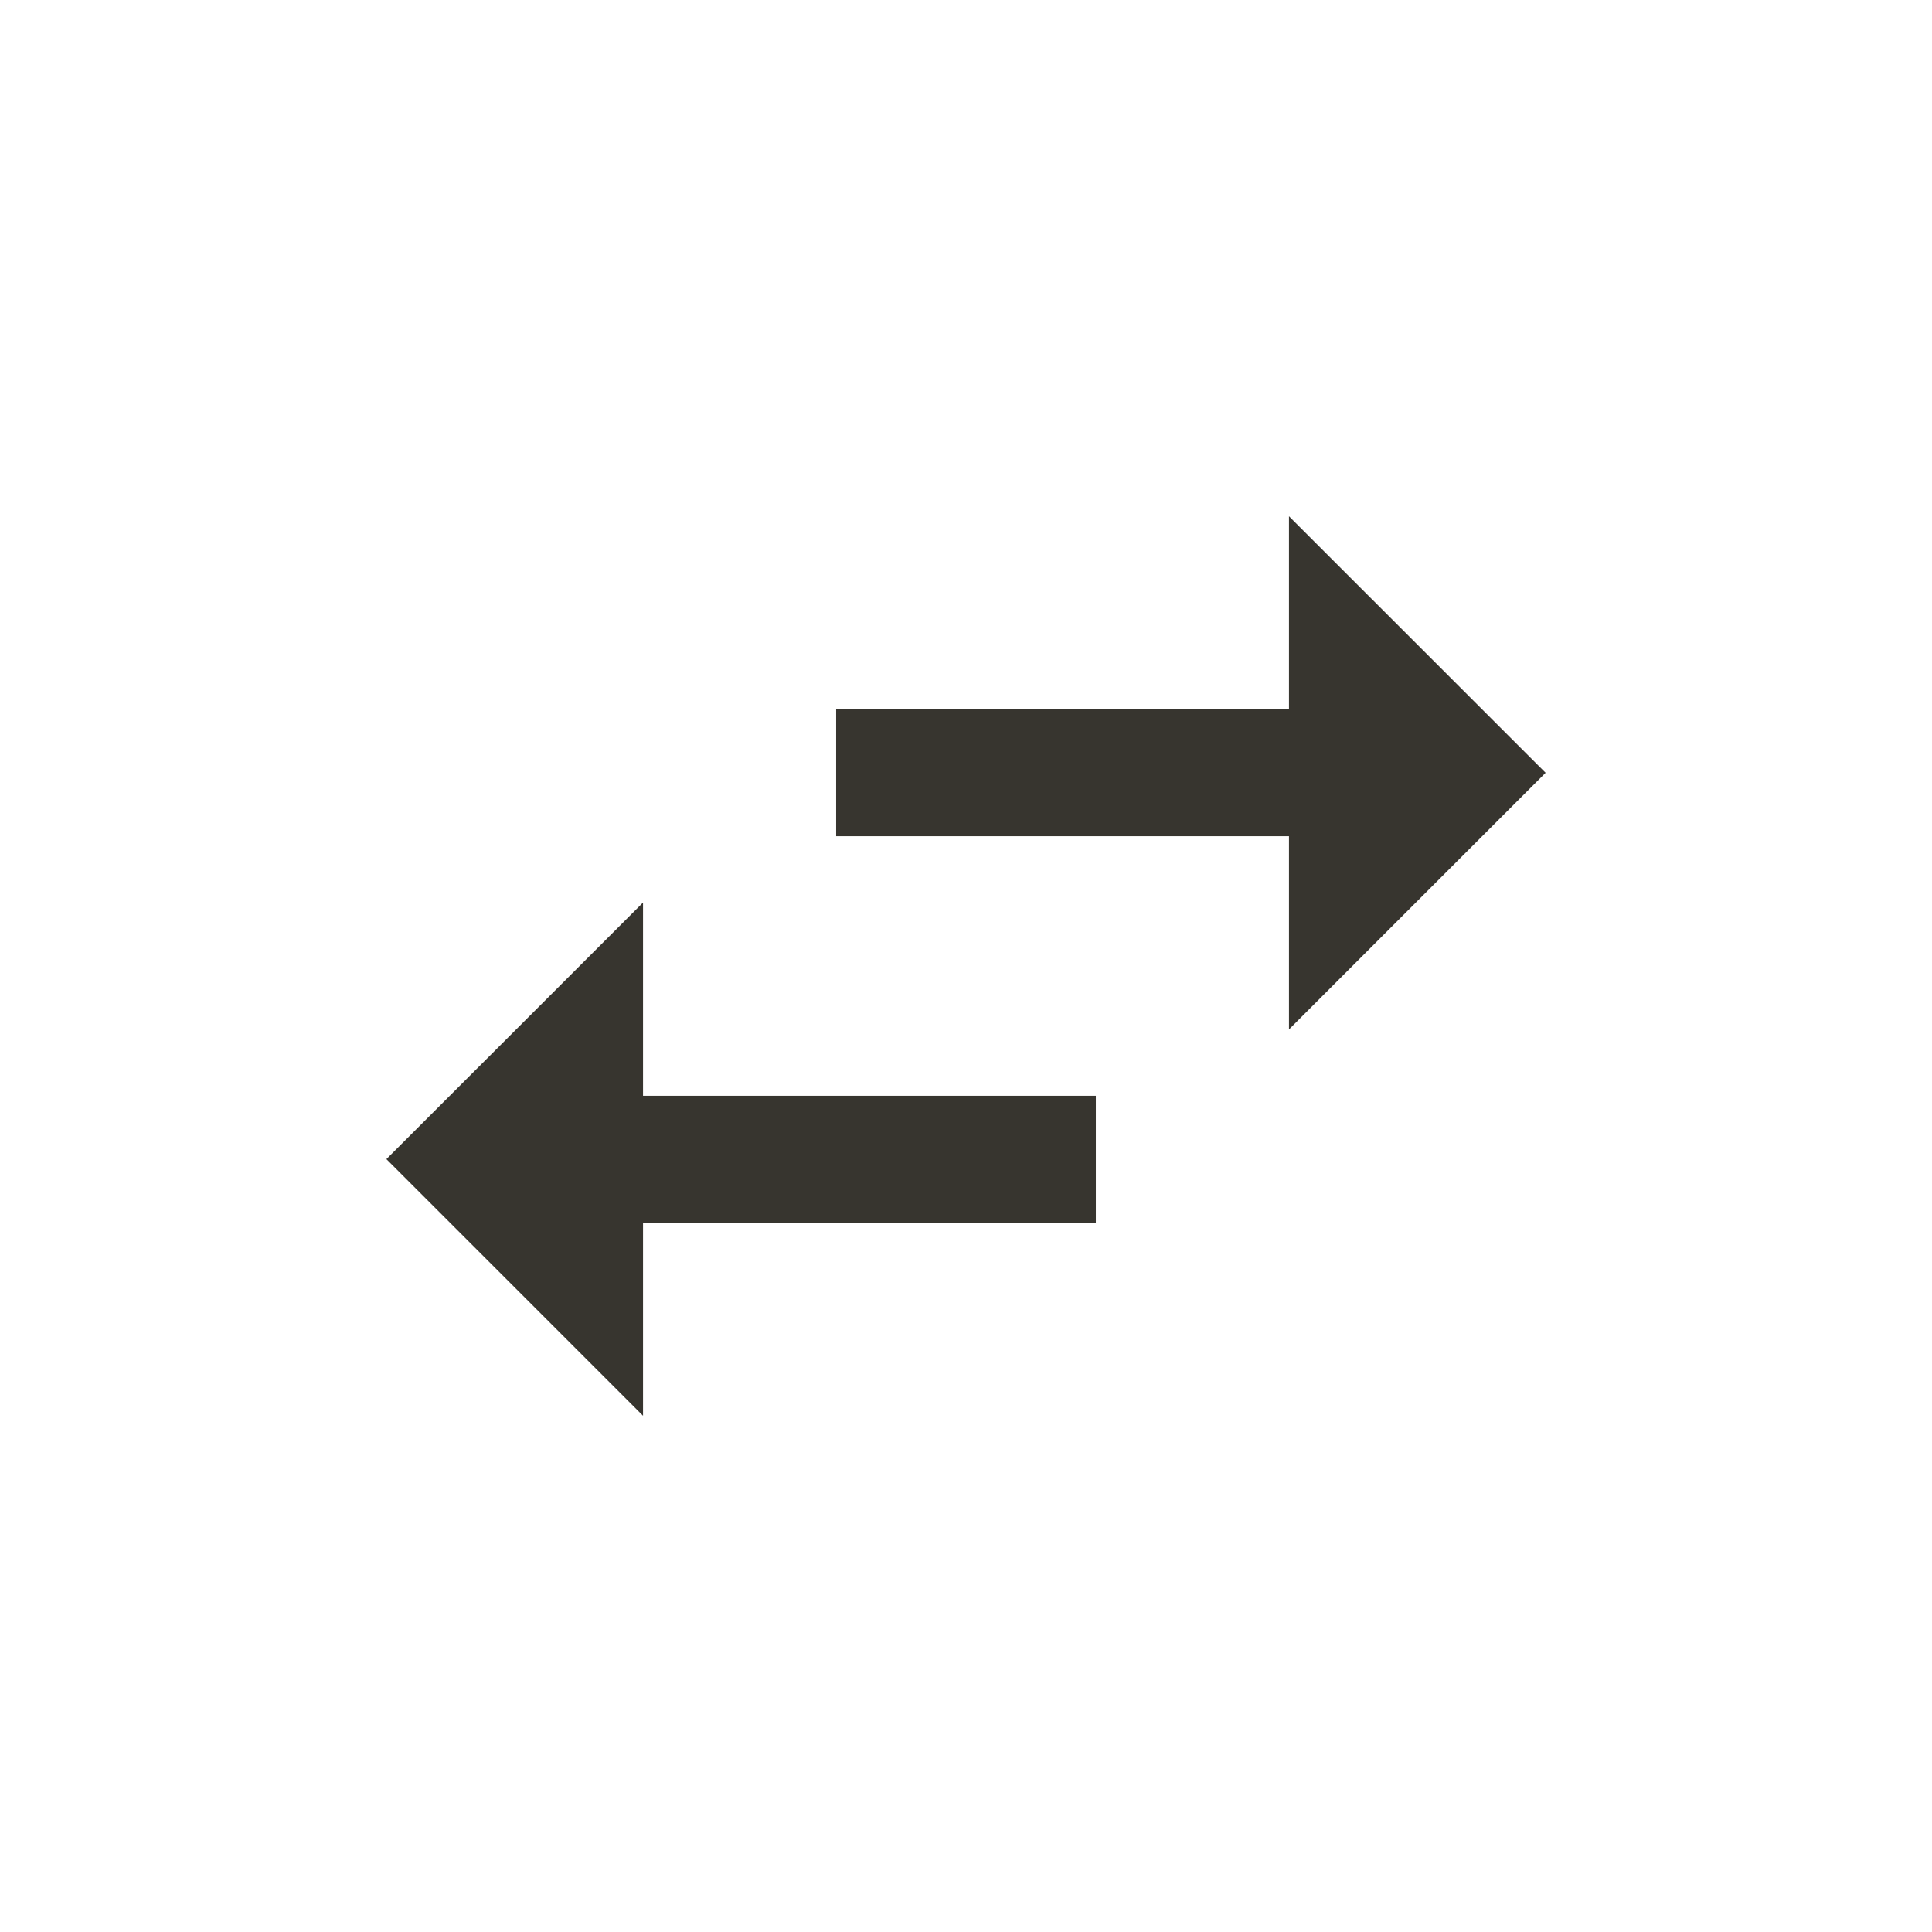 <!-- Generated by IcoMoon.io -->
<svg version="1.1" xmlns="http://www.w3.org/2000/svg" width="24" height="24" viewBox="0 0 24 24">
<title>swap_horiz</title>
<path fill="#37352f" d="M19.2 9.6l-3.188 3.188v-2.4h-5.625v-1.575h5.625v-2.4zM7.988 11.212v2.4h5.625v1.575h-5.625v2.4l-3.188-3.188z"></path>
</svg>
